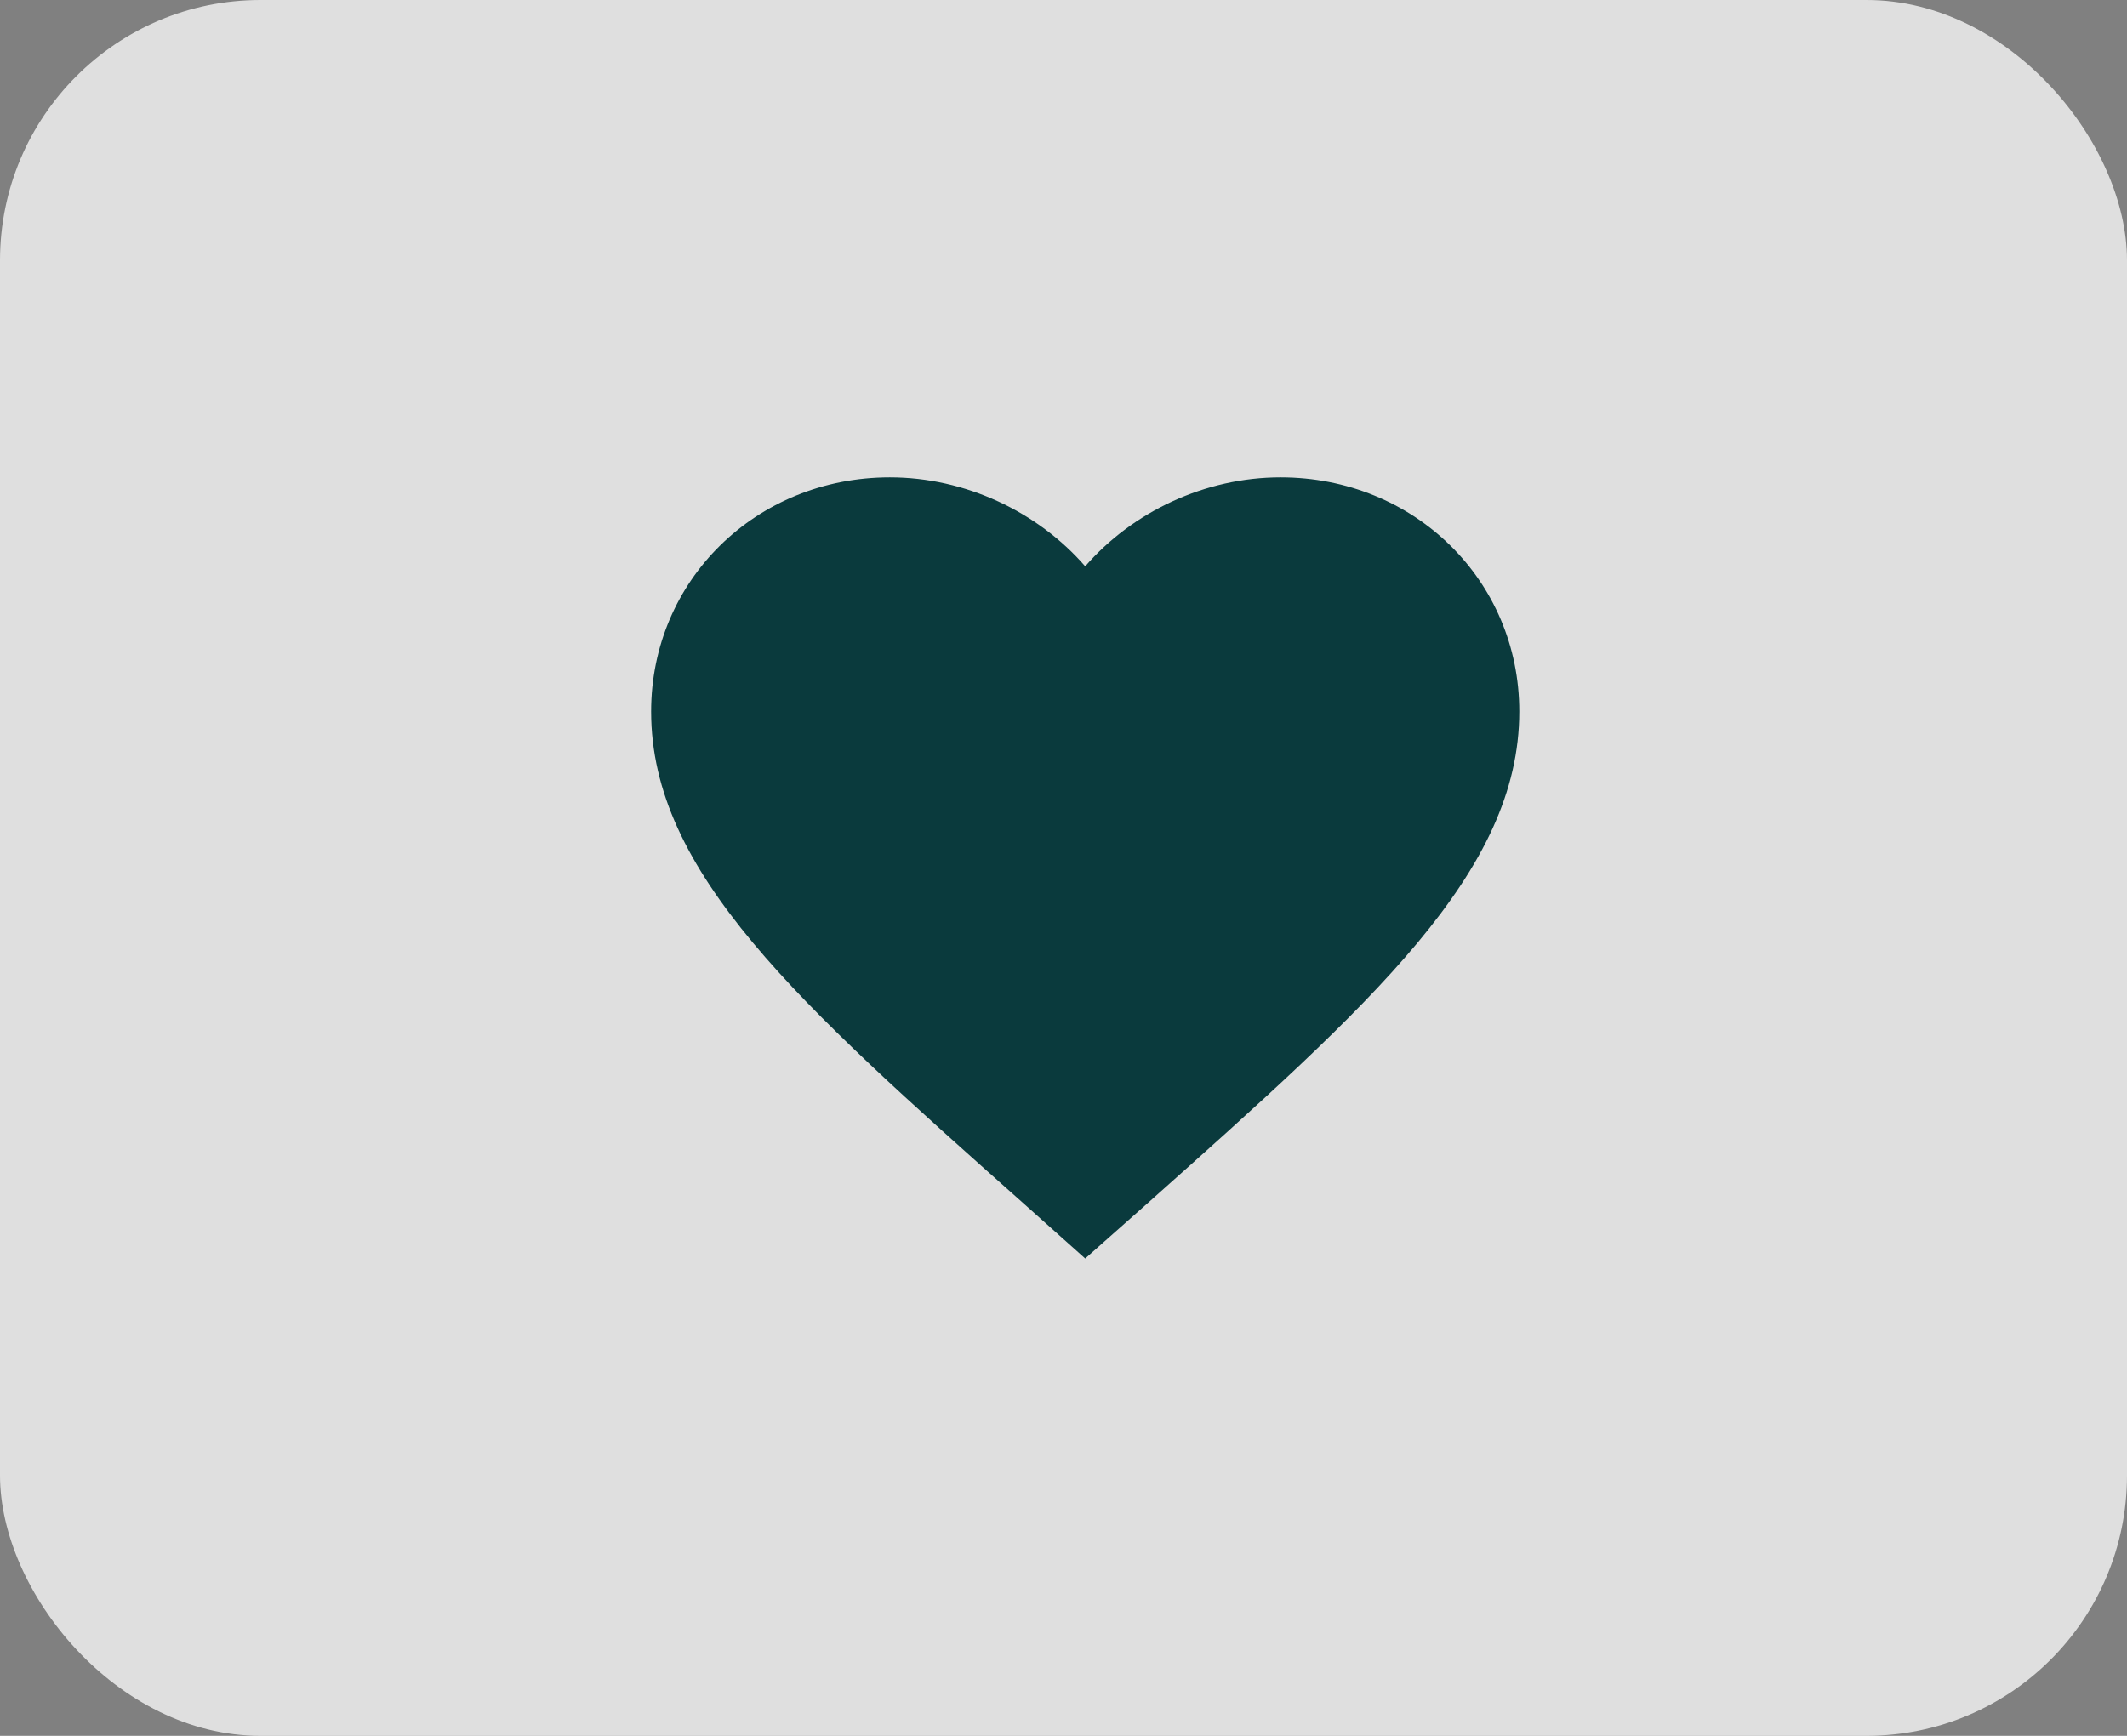 <?xml version="1.0" encoding="UTF-8"?>
<svg width="49px" height="40px" viewBox="0 0 49 40" version="1.1" xmlns="http://www.w3.org/2000/svg" xmlns:xlink="http://www.w3.org/1999/xlink">
    <rect x="0" y="0" width="49" height="40" fill="#808080" stroke="none"/>
    <!-- Generator: Sketch 58 (84663) - https://sketch.com -->
    <title>Group</title>
    <desc>Created with Sketch.</desc>
    <g id="Page-1" stroke="none" stroke-width="1" fill="none" fill-rule="evenodd">
        <g id="M-Darstellung-Copy-3" transform="translate(-416, -8)">
            <g id="Group" transform="translate(416, 8)">
                <rect id="Rectangle-Copy-3" fill-opacity="0.75" fill="#FFFFFF" x="0" y="0" width="49" height="40" rx="6"></rect>
                <path d="M25,29 L23.55,27.705 C18.4,23.124 15,20.103 15,16.395 C15,13.374 17.42,11 20.5,11 C22.24,11 23.91,11.795 25,13.05 C26.09,11.795 27.76,11 29.5,11 C32.58,11 35,13.374 35,16.395 C35,20.103 31.6,23.124 26.45,27.715 L25,29 L25,29 Z" id="Shape" fill="#0A3A3D"></path>
            </g>
        </g>
    </g>
</svg>